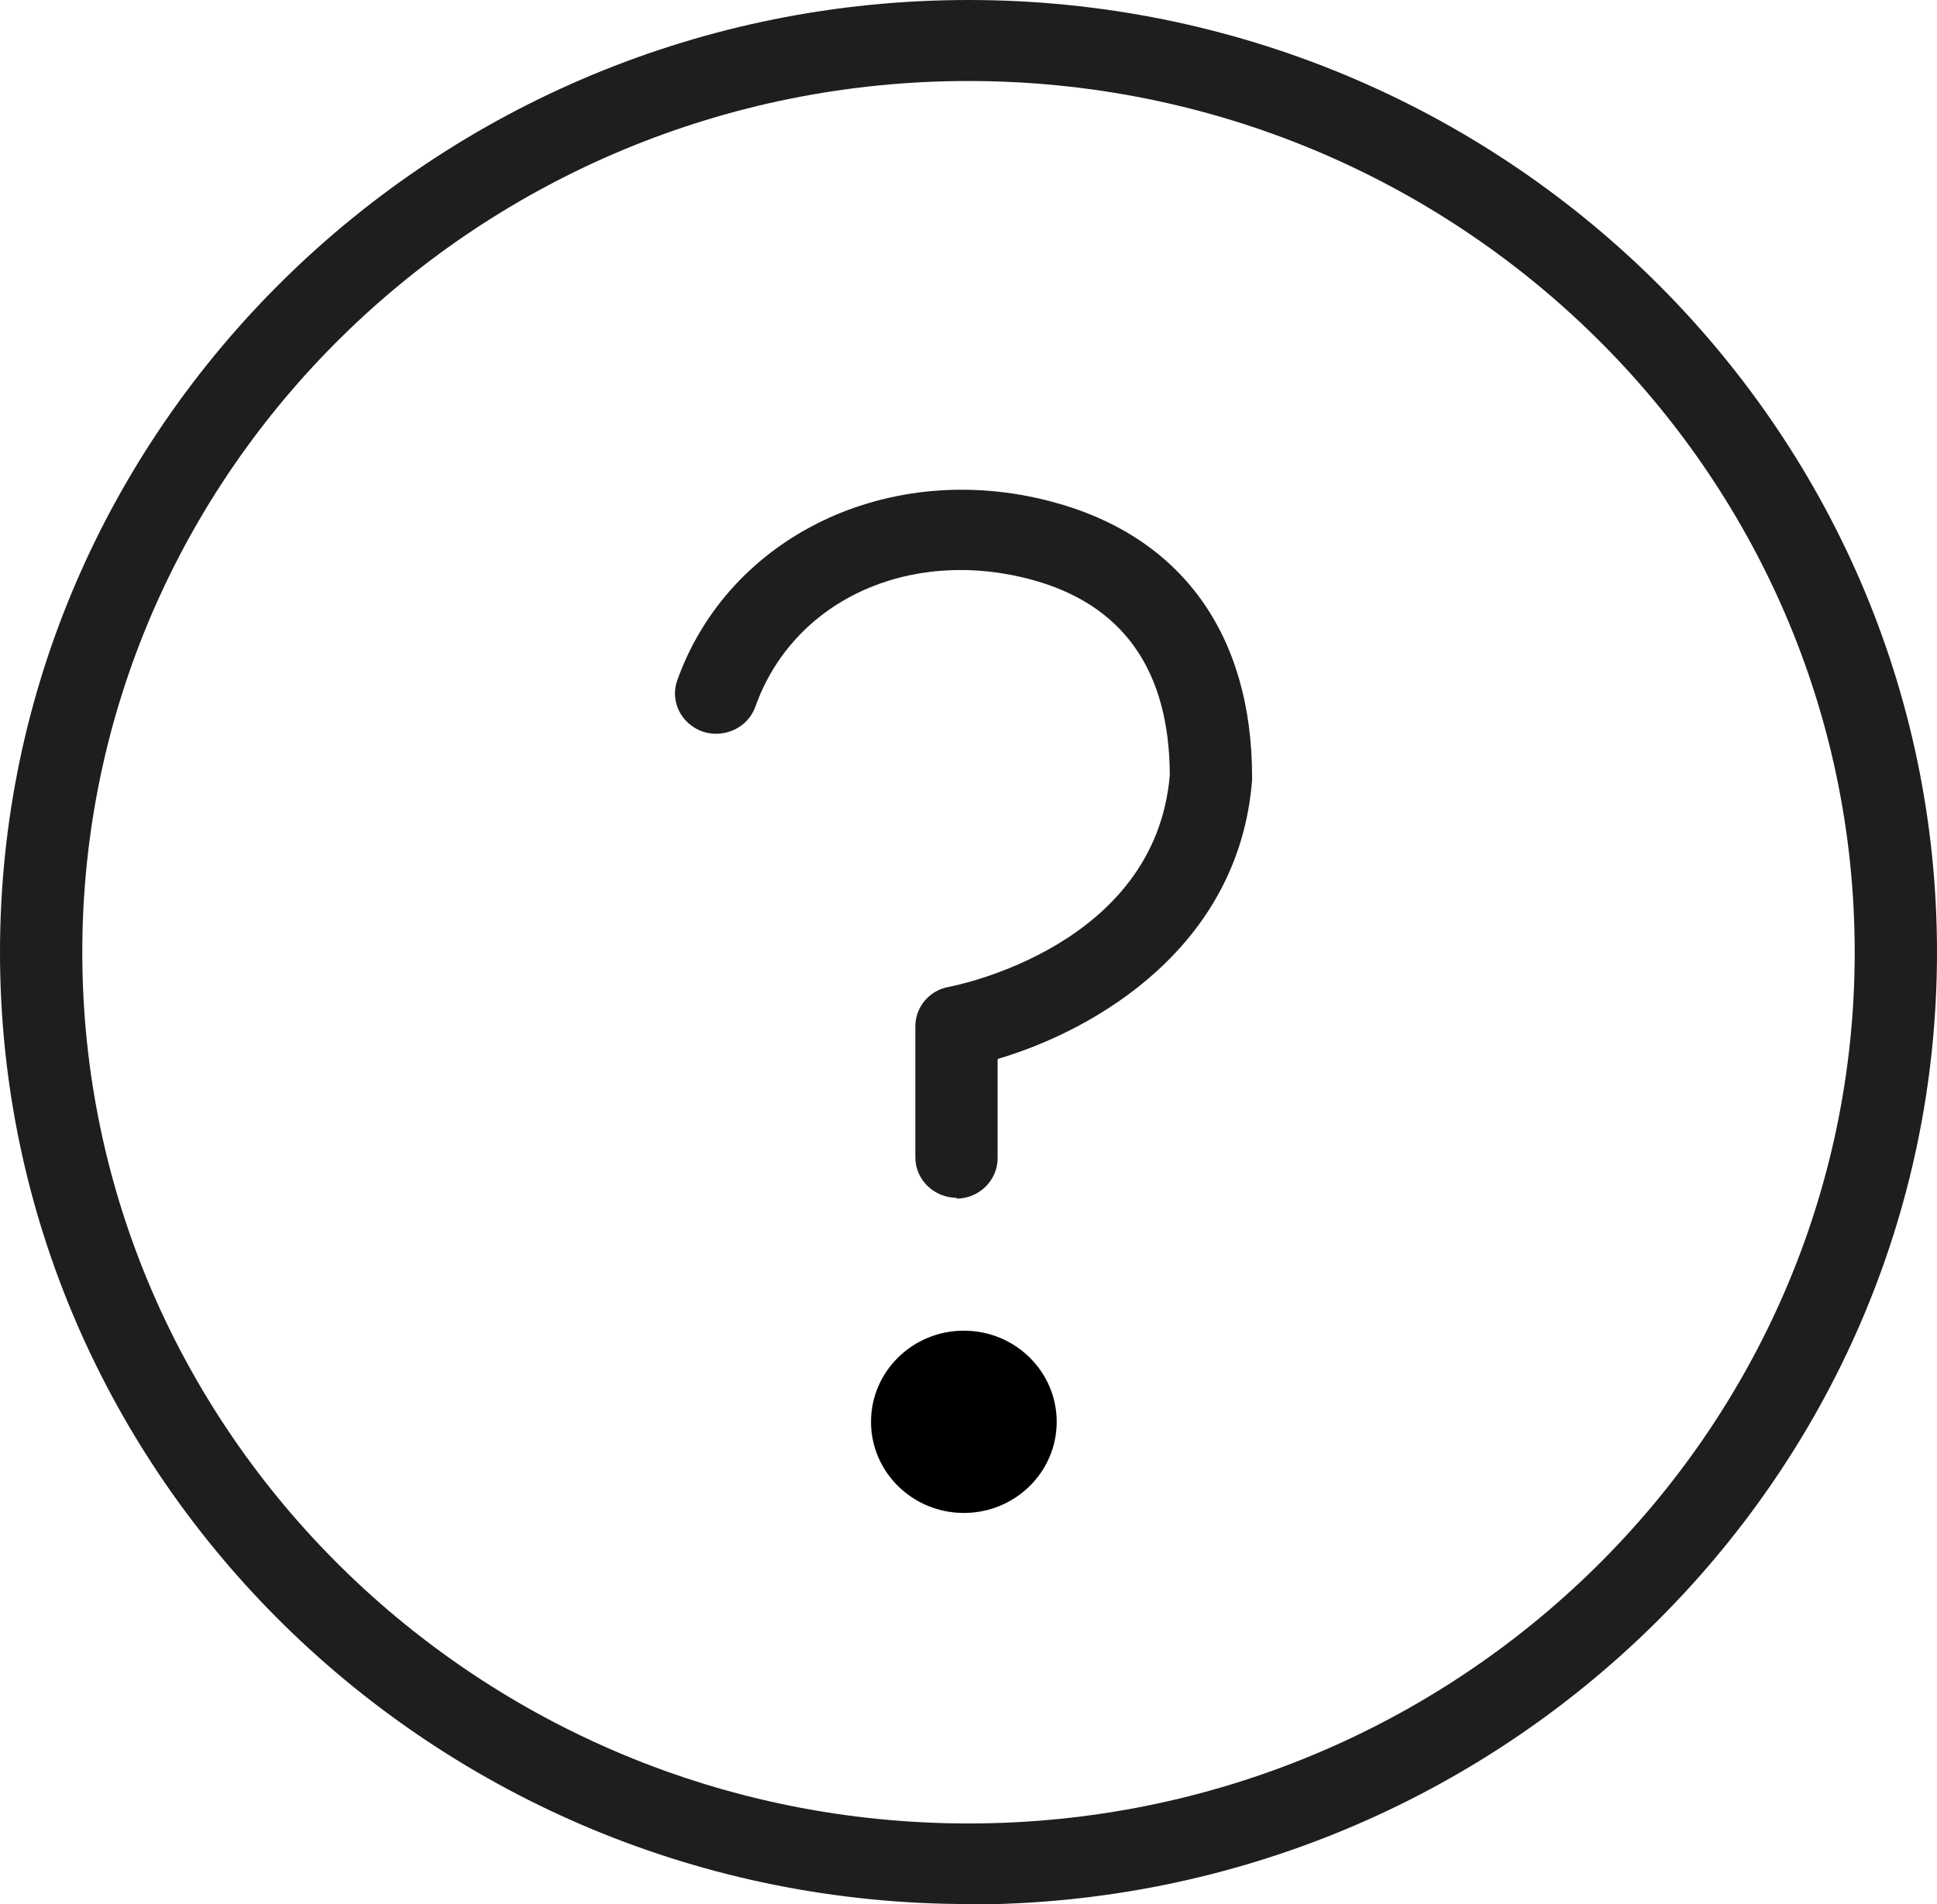 <?xml version="1.0" encoding="UTF-8"?>
<svg id="Capa_2" data-name="Capa 2" xmlns="http://www.w3.org/2000/svg" viewBox="0 0 45.9 45.13">
  <defs>
    <style>
      .cls-1, .cls-2 {
        stroke-width: 0px;
      }

      .cls-2 {
        fill: #201d1d;
      }
    </style>
  </defs>
  <g id="Capa_4" data-name="Capa 4">
    <g>
      <path class="cls-2" d="M22.95,45.13C10.3,45.13,0,35.01,0,22.57S10.3,0,22.95,0s22.95,10.12,22.95,22.57-10.3,22.57-22.95,22.57ZM22.95,1.92C11.37,1.92,1.95,11.18,1.95,22.57s9.42,20.65,21,20.65,21-9.26,21-20.65S34.53,1.92,22.95,1.92Z"/>
      <path class="cls-2" d="M22.67,28.39c-.54,0-.98-.43-.98-.96v-3.1c0-.46.33-.86.8-.94.2-.04,4.89-.97,5.23-5.02-.01-2.5-1.12-4.06-3.31-4.64-2.88-.76-5.62.51-6.51,3.02-.18.5-.74.76-1.25.59-.51-.18-.78-.72-.6-1.22,1.23-3.43,5.04-5.25,8.87-4.23,3.06.81,4.75,3.13,4.75,6.53,0,.02,0,.05,0,.07-.31,3.96-3.72,5.93-6.03,6.61v2.35c0,.53-.44.96-.98.96Z"/>
      <ellipse class="cls-1" cx="22.84" cy="33.7" rx="2.2" ry="2.16"/>
    </g>
  </g>
</svg>
